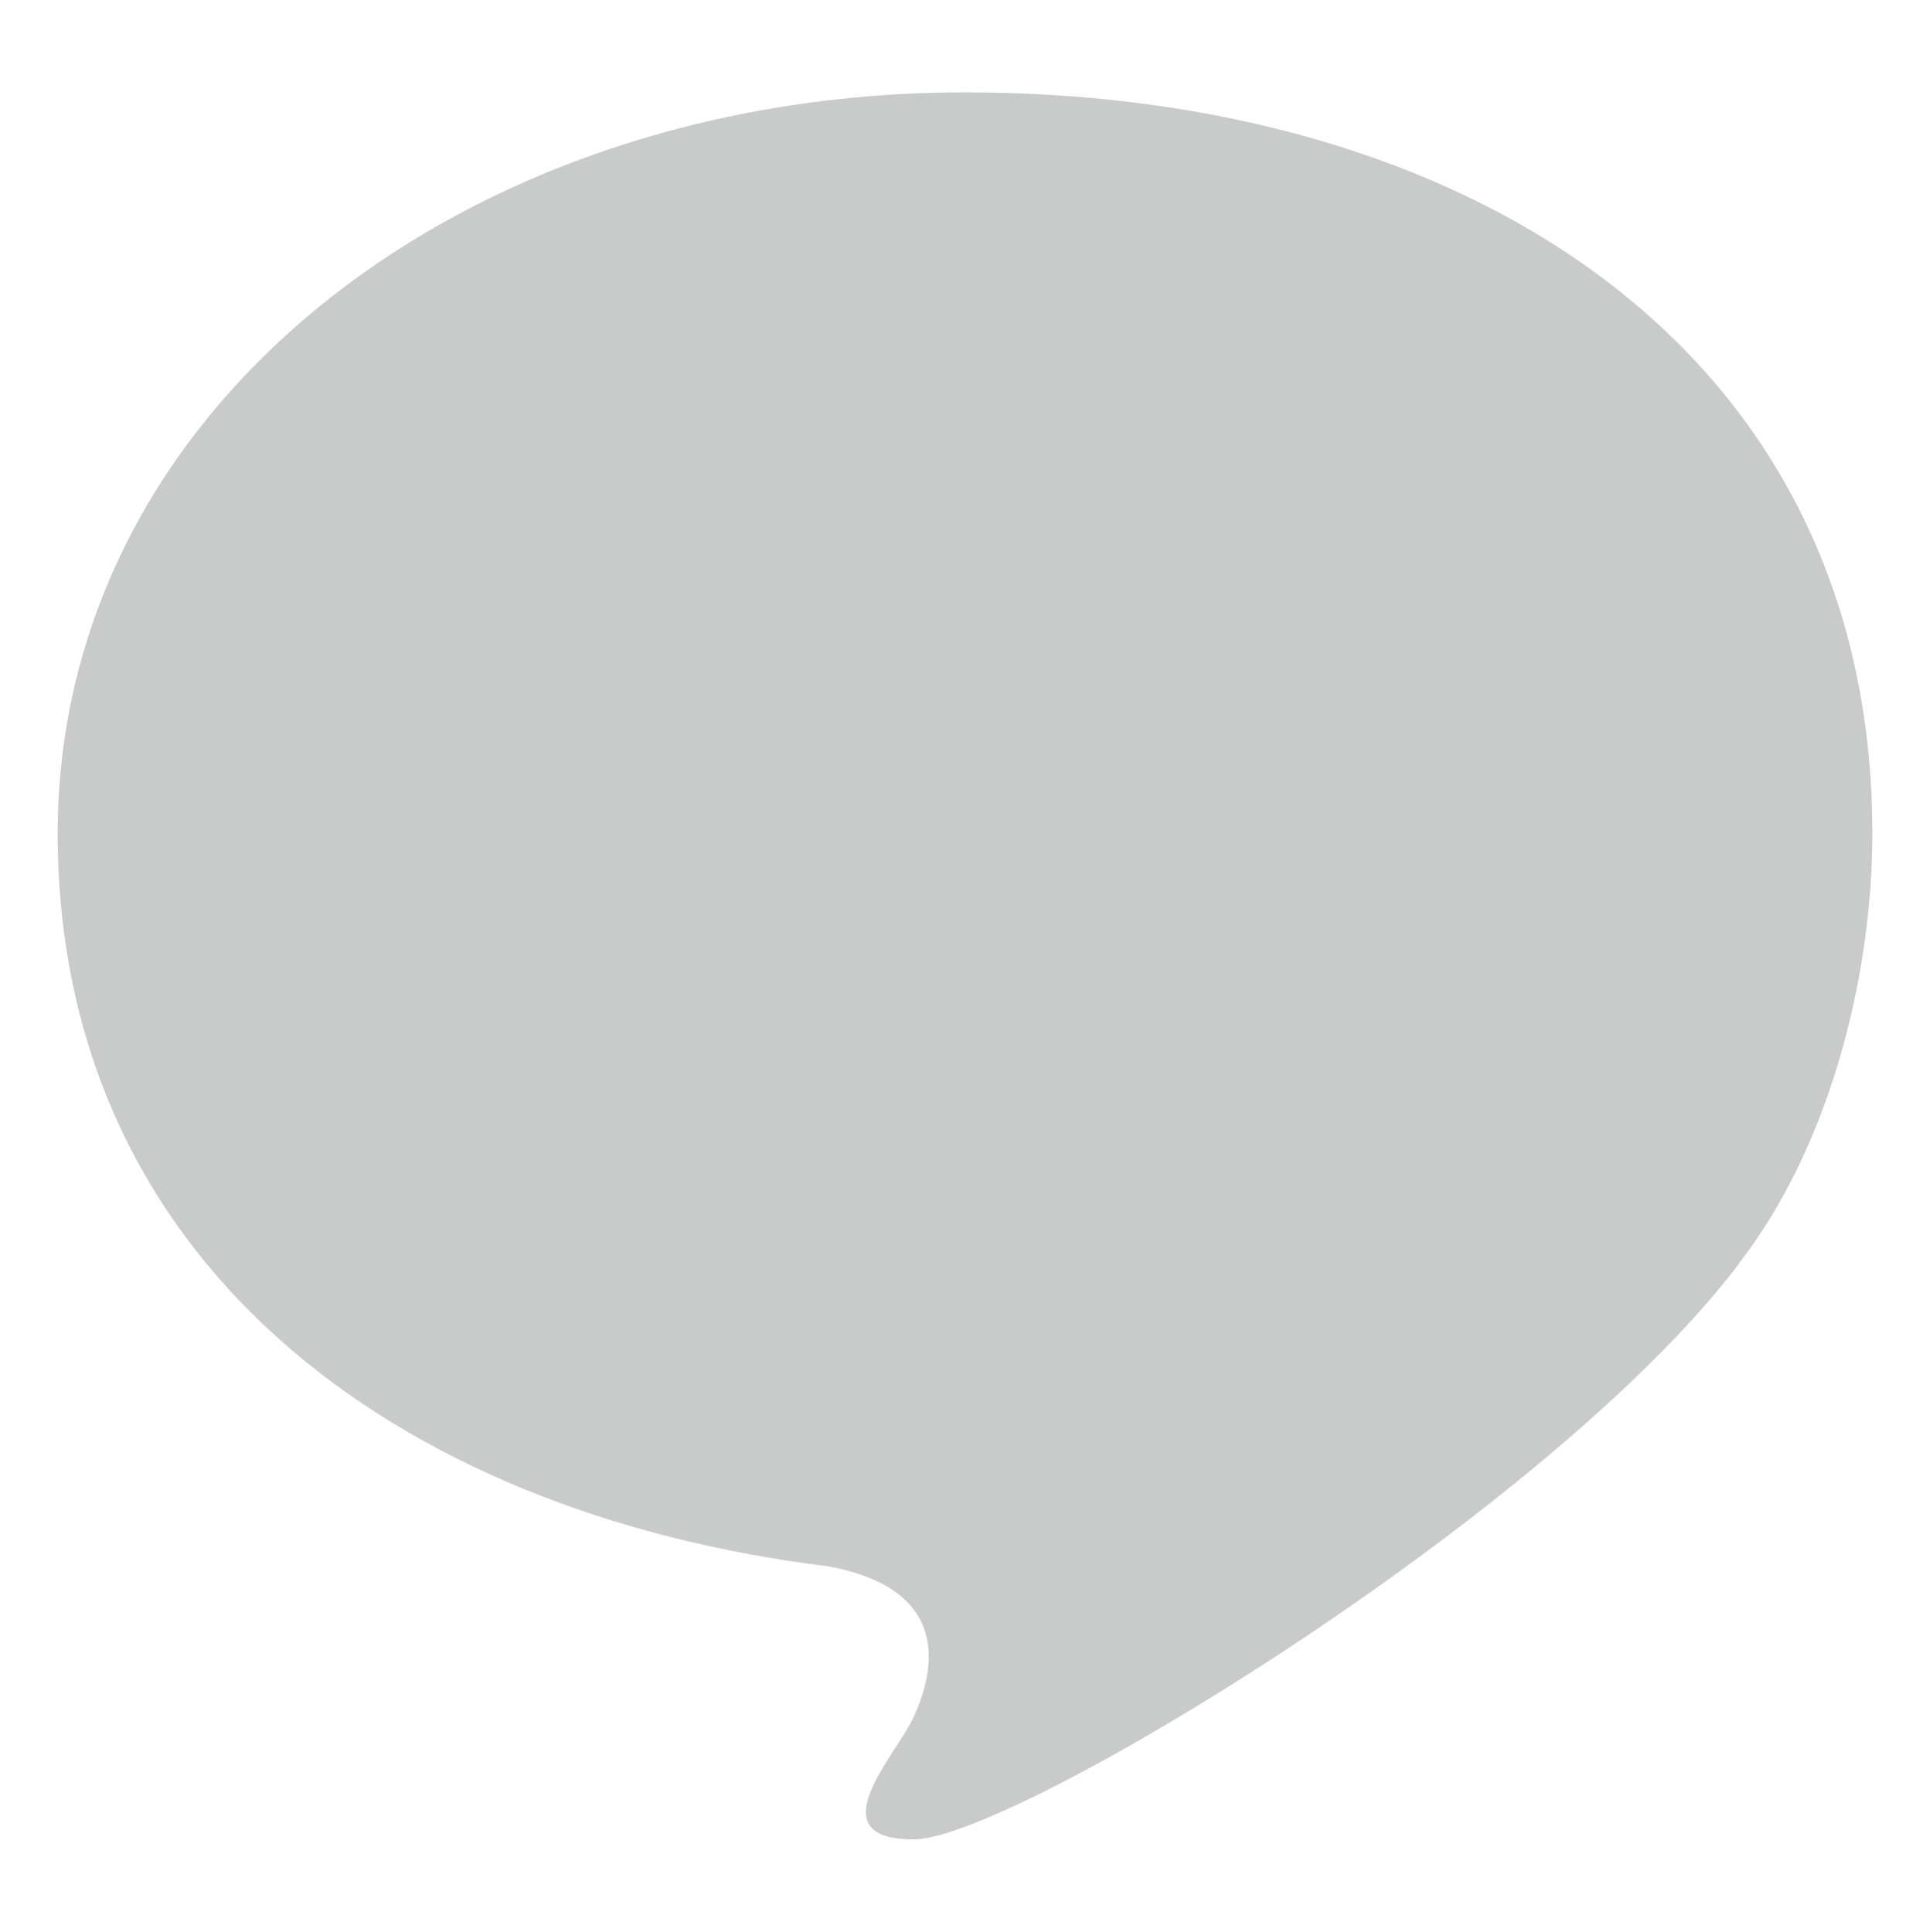 <?xml version="1.0" encoding="utf-8"?>
<!-- Generator: Adobe Illustrator 16.0.0, SVG Export Plug-In . SVG Version: 6.00 Build 0)  -->
<!DOCTYPE svg PUBLIC "-//W3C//DTD SVG 1.1//EN" "http://www.w3.org/Graphics/SVG/1.1/DTD/svg11.dtd">
<svg version="1.1" id="圖層_1" xmlns="http://www.w3.org/2000/svg" xmlns:xlink="http://www.w3.org/1999/xlink" x="0px" y="0px"
	 width="45.354px" height="45.404px" viewBox="0 0 45.354 45.404" enable-background="new 0 0 45.354 45.404" xml:space="preserve">
<path fill="#C9CACA" d="M43.999,19.588c0-11.393-9.548-17.418-21.323-17.418c-11.772,0-21.32,7.411-21.32,17.418
	c0,10.009,7.856,15.957,18.103,17.226h0.004c3.072,0.568,2.413,2.654,2.011,3.535c-0.398,0.883-2.324,2.883,0,2.883
	c2.319,0,14.917-7.627,19.389-13.527h-0.007C42.958,27.008,43.999,23.027,43.999,19.588z"/>
</svg>
